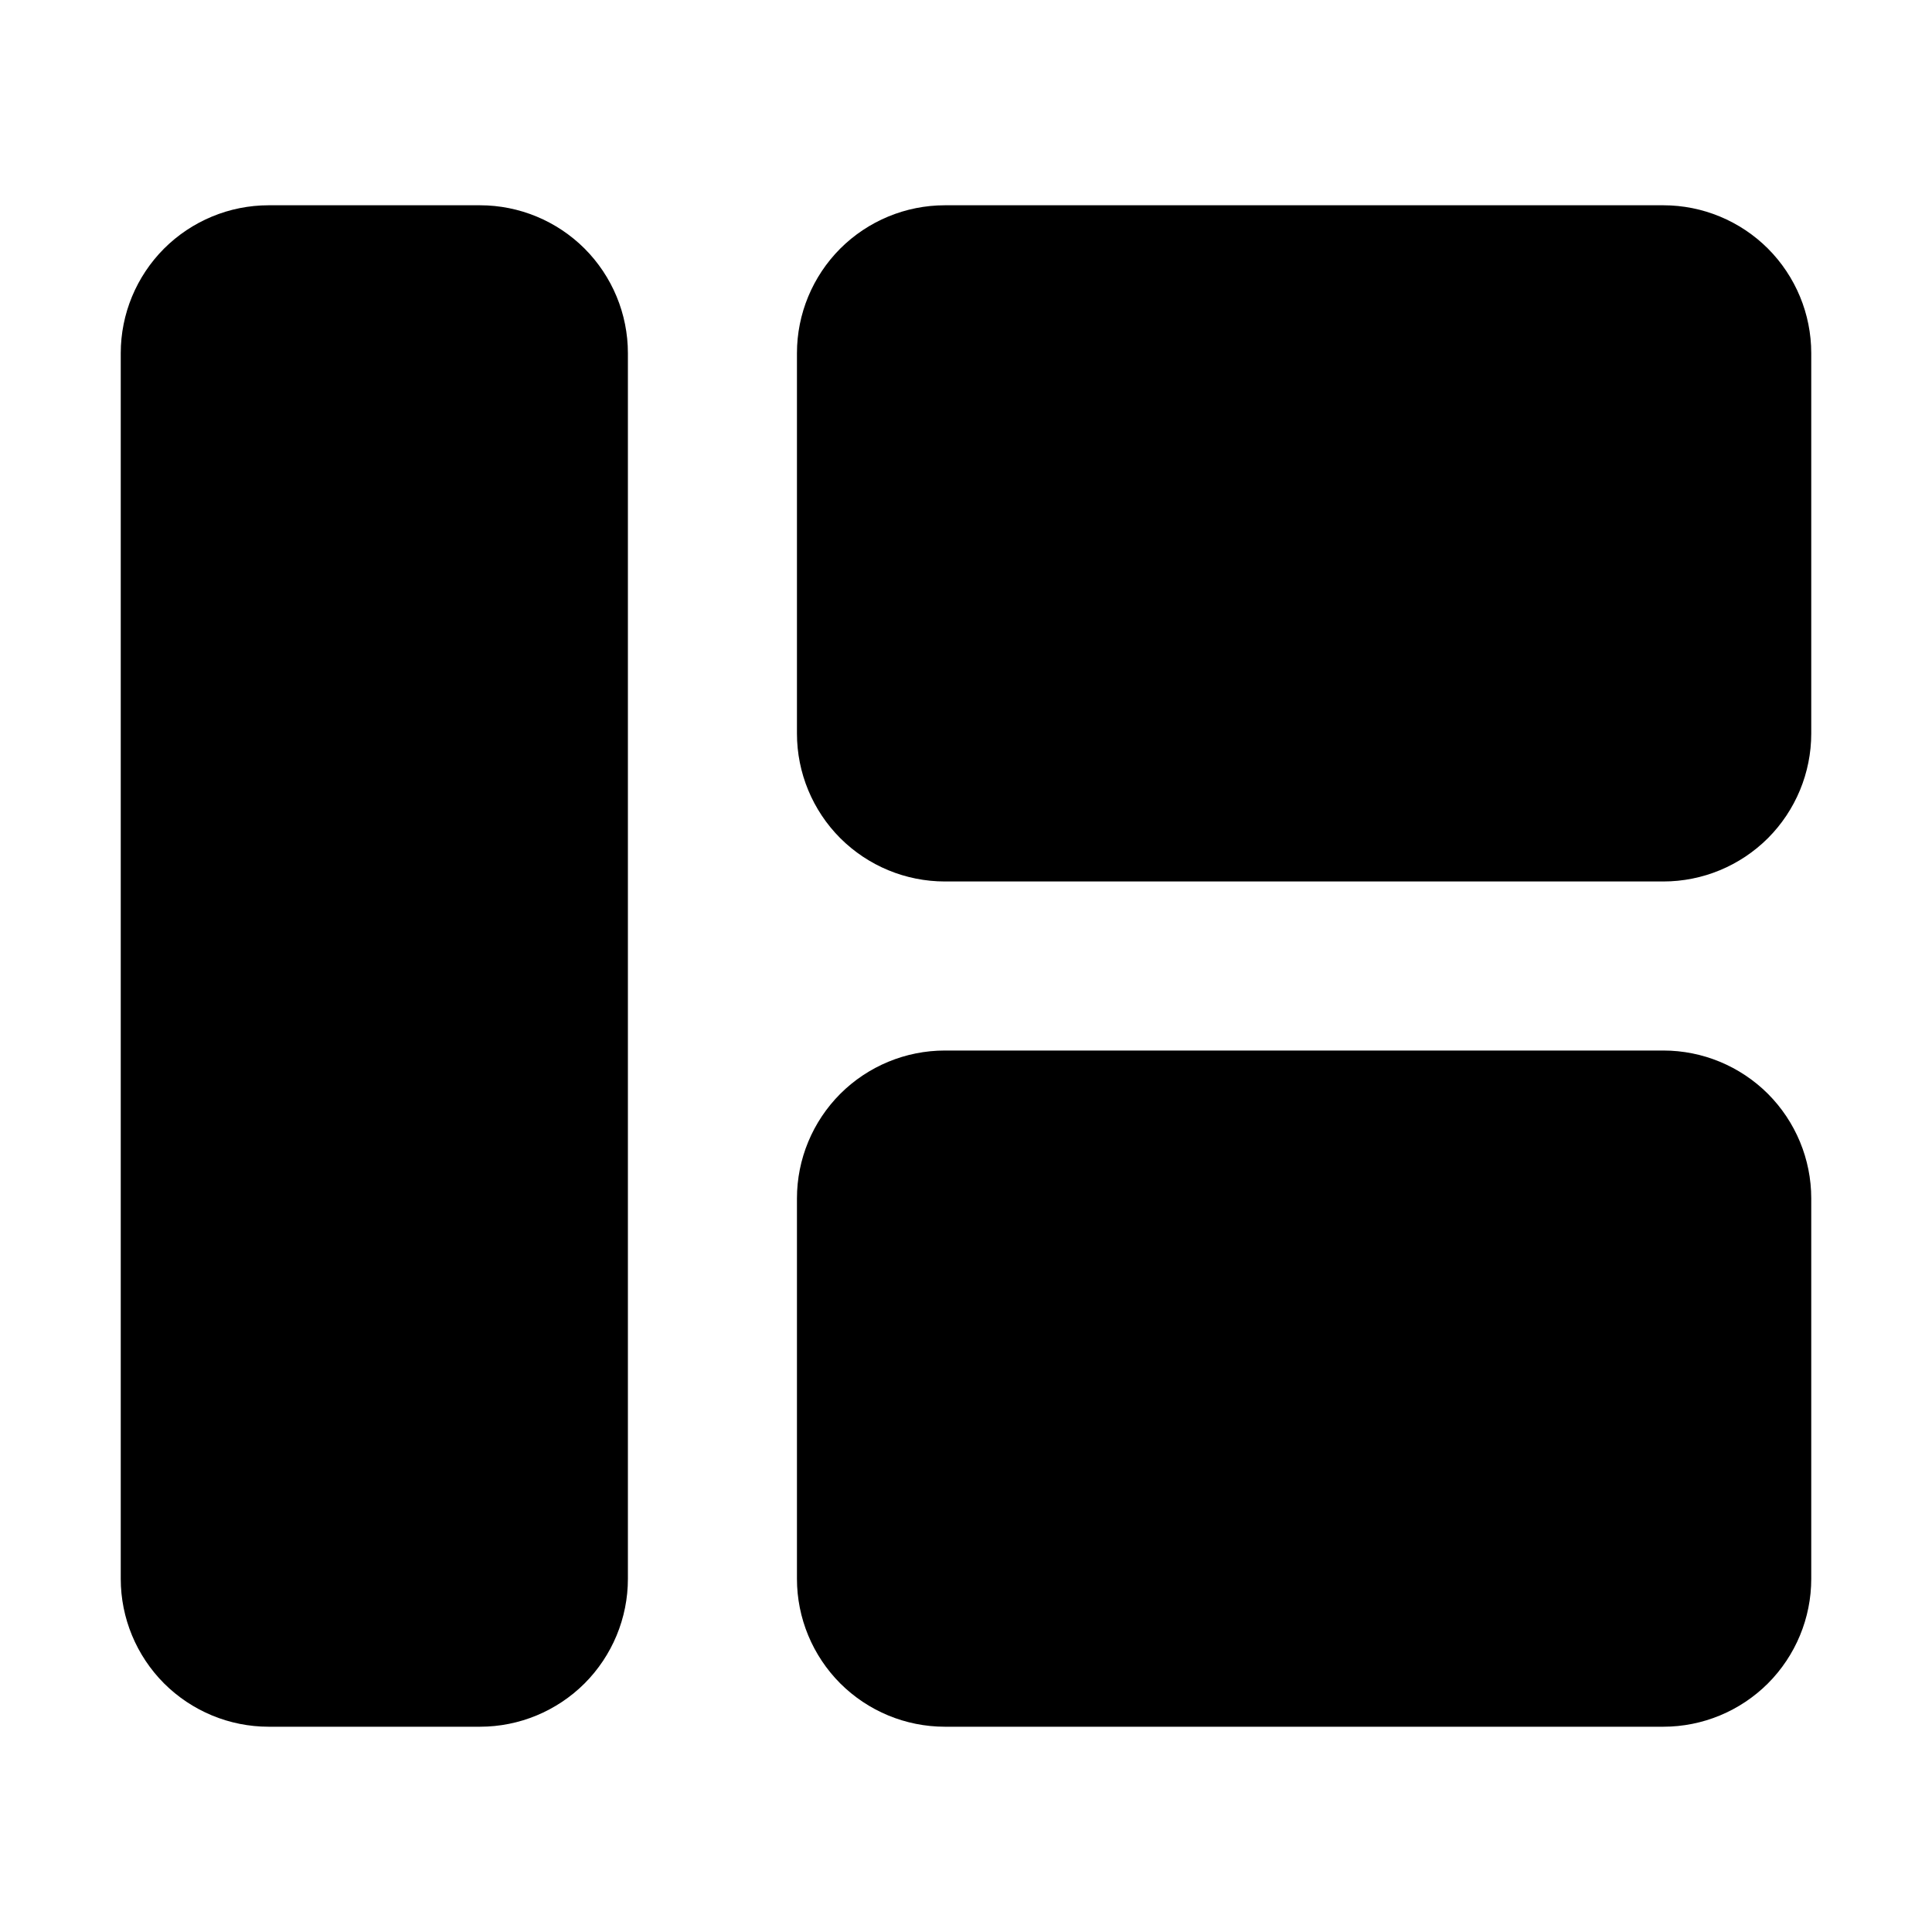 <svg width="24" height="24" viewBox="0 0 24 24" fill="none" xmlns="http://www.w3.org/2000/svg">
<path d="M5.963 21.45H3.337C2.85 21.45 2.383 21.256 2.038 20.912C1.694 20.567 1.5 20.1 1.5 19.613V4.387C1.5 3.9 1.694 3.433 2.038 3.088C2.383 2.744 2.85 2.55 3.337 2.55H5.963C6.45 2.55 6.917 2.744 7.262 3.088C7.606 3.433 7.8 3.9 7.8 4.387V19.613C7.8 20.1 7.606 20.567 7.262 20.912C6.917 21.256 6.45 21.45 5.963 21.45ZM22.5 9.112V4.387C22.5 3.9 22.306 3.433 21.962 3.088C21.617 2.744 21.15 2.55 20.663 2.55H11.738C11.25 2.55 10.783 2.744 10.438 3.088C10.094 3.433 9.9 3.9 9.9 4.387V9.112C9.9 9.6 10.094 10.067 10.438 10.412C10.783 10.756 11.25 10.95 11.738 10.95H20.663C21.15 10.95 21.617 10.756 21.962 10.412C22.306 10.067 22.5 9.6 22.5 9.112ZM20.663 21.45H11.738C11.25 21.45 10.783 21.256 10.438 20.912C10.094 20.567 9.9 20.1 9.9 19.613V14.887C9.9 14.4 10.094 13.933 10.438 13.588C10.783 13.244 11.25 13.05 11.738 13.05H20.663C21.15 13.05 21.617 13.244 21.962 13.588C22.306 13.933 22.5 14.4 22.5 14.887V19.613C22.5 20.1 22.306 20.567 21.962 20.912C21.617 21.256 21.15 21.45 20.663 21.45Z" fill="black"/>
</svg>
